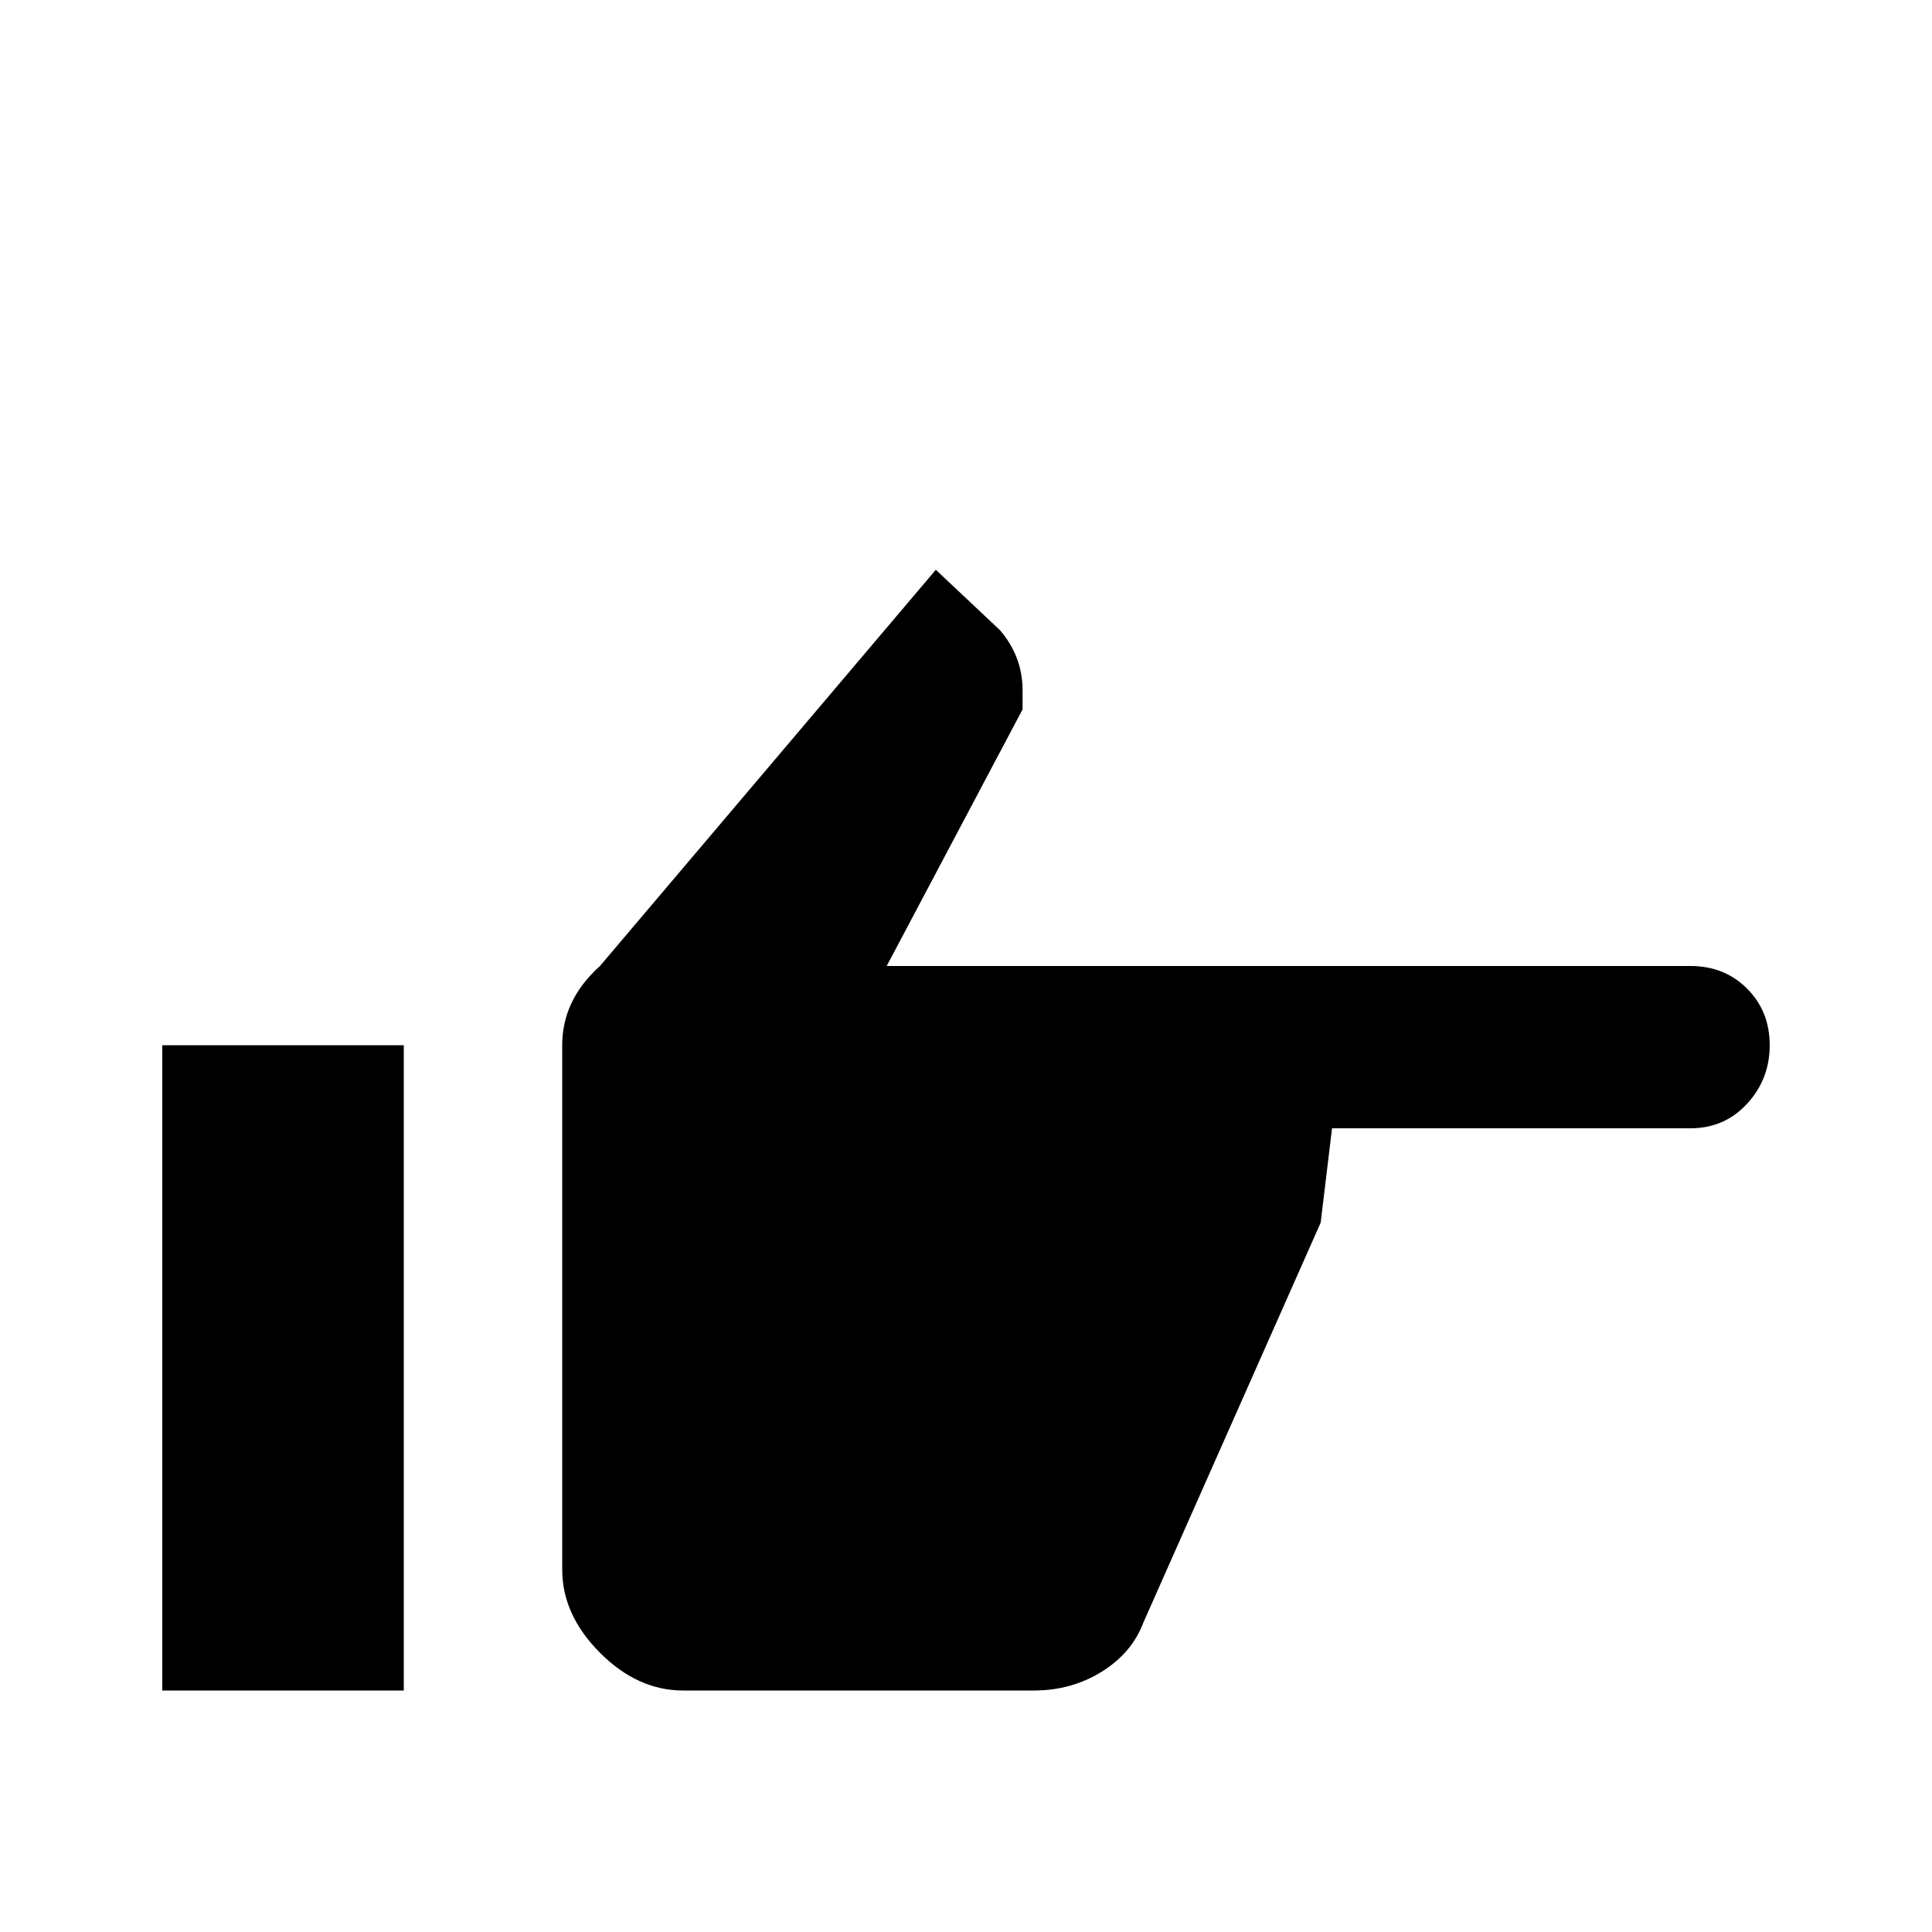 <!-- Generated by IcoMoon.io -->
<svg version="1.1" xmlns="http://www.w3.org/2000/svg" width="24" height="24" viewBox="0 0 24 24">
<title>hand_pointing_right</title>
<path d="M21 12q0.422 0 0.703 0.281t0.281 0.703-0.281 0.727-0.703 0.305h-4.453l-0.141 1.172-2.203 4.969q-0.141 0.375-0.516 0.609t-0.844 0.234h-4.359q-0.563 0-1.031-0.469t-0.469-1.031v-6.516q0-0.563 0.469-0.984l4.172-4.922 0.797 0.75q0.281 0.328 0.281 0.75v0.234l-1.688 3.188h9.984zM2.016 21v-8.016h3v8.016h-3z"></path>
</svg>
